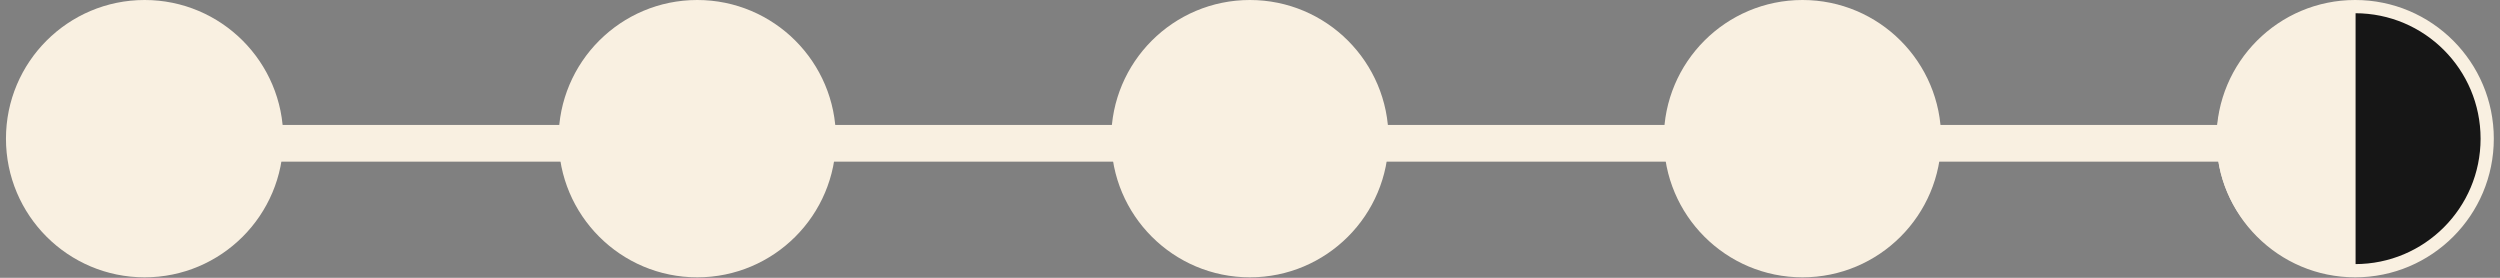 <svg width="189" height="21" viewBox="0 0 189 21" fill="none" xmlns="http://www.w3.org/2000/svg">
<rect x="0" y="0" width="189" height="21" fill="#808080" stroke="none"/>
<rect width="187.309" height="2.775" transform="translate(0.783 9.446)" fill="#F9F0E1"/>
<circle cx="10.934" cy="10.483" r="10.483" fill="#F9F0E1"/>
<circle cx="52.713" cy="10.483" r="10.483" fill="#F9F0E1"/>
<circle cx="94.491" cy="10.483" r="10.483" fill="#F9F0E1"/>
<circle cx="136.269" cy="10.483" r="10.483" fill="#F9F0E1"/>
<g clip-path="url(#clip0_2_259)">
<circle cx="178.049" cy="10.483" r="9.983" fill="#161616" stroke="#F9F0E1"/>
<path fill-rule="evenodd" clip-rule="evenodd" d="M178.082 0.612H177.582C172.059 0.612 167.582 5.089 167.582 10.612V10.612C167.582 16.135 172.059 20.612 177.582 20.612H178.082V0.612Z" fill="#F9F0E1"/>
</g>
<defs>
<clipPath id="clip0_2_259">
<rect width="20.966" height="20.966" fill="white" transform="translate(167.565)"/>
</clipPath>
</defs>
</svg>
